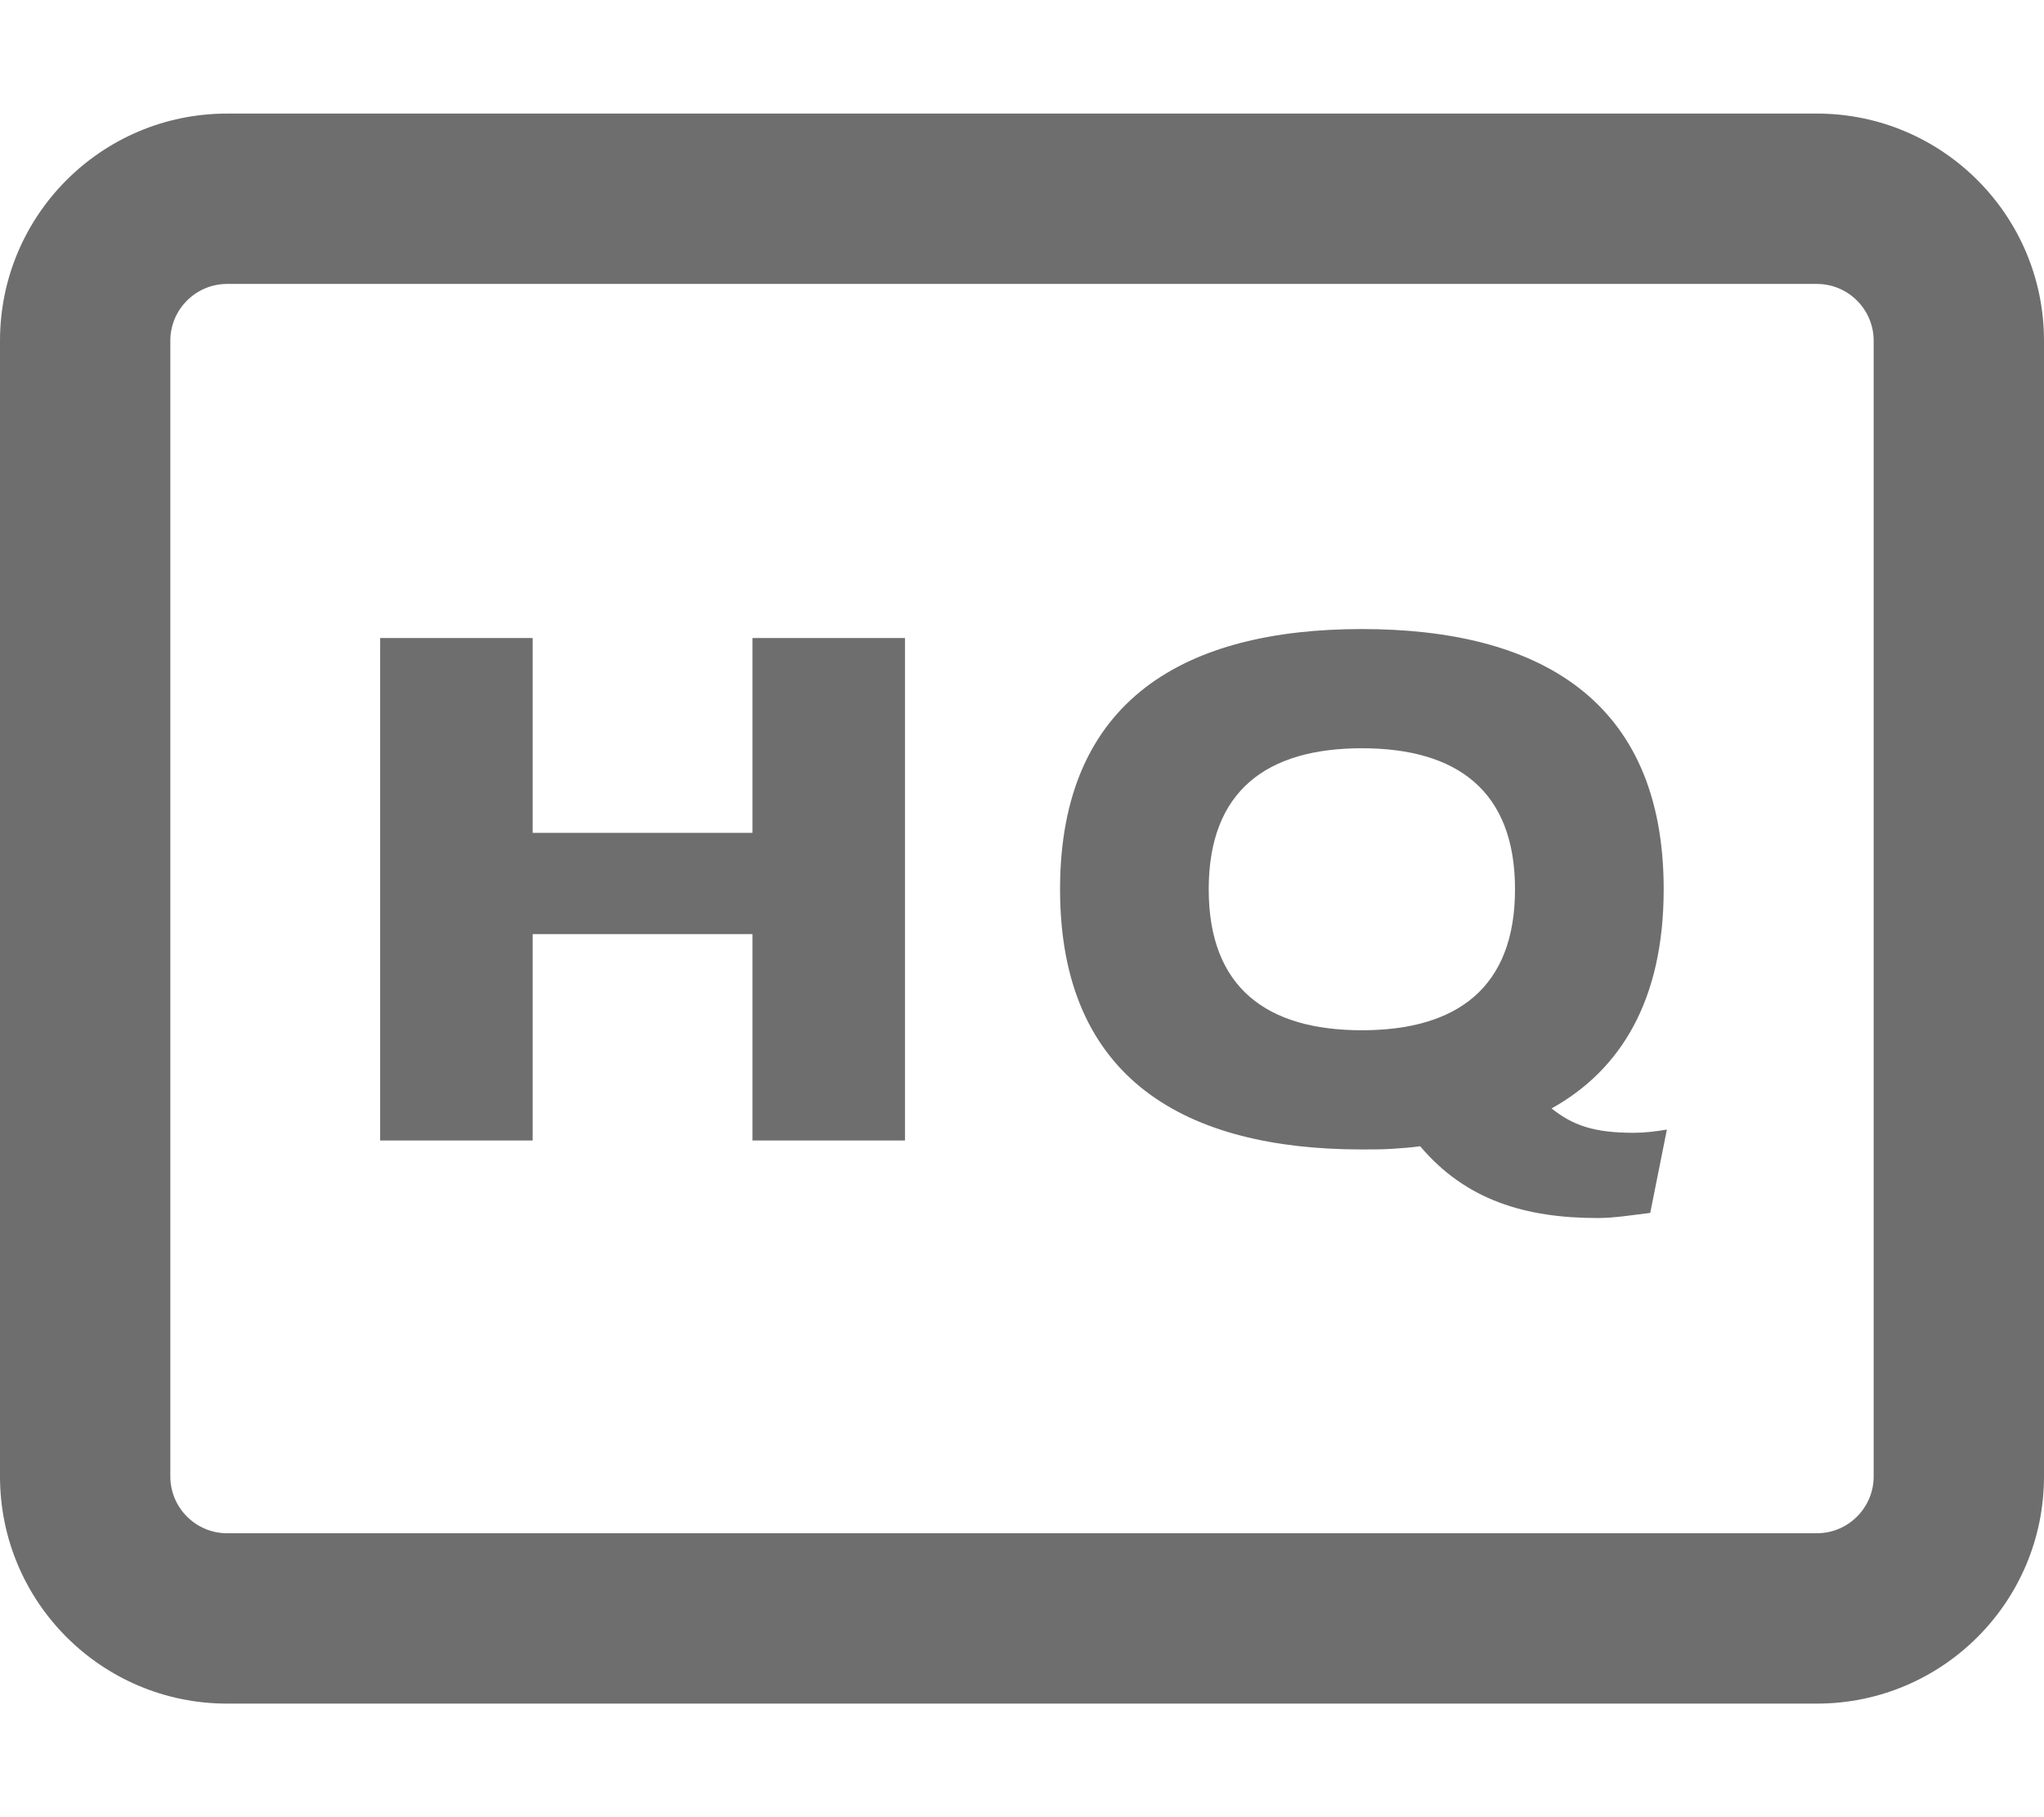 <?xml version="1.0" encoding="UTF-8" standalone="no"?>
<svg
        width="100%"
        height="100%"
        viewBox="0 0 576 512"
        version="1.1"
        xml:space="preserve"
        style="fill-rule:evenodd;clip-rule:evenodd;stroke-linejoin:round;stroke-miterlimit:2;"
        id="svg64035"
        xmlns="http://www.w3.org/2000/svg"
><defs
   id="defs64039" />
    <path
   d="M512,32L64,32C28.65,32 0,60.65 0,96L0,416C0,451.35 28.65,480 64,480L512,480C547.35,480 576,451.35 576,416L576,96C576,60.65 547.3,32 512,32ZM528,416C528,424.822 520.822,432 512,432L64,432C55.178,432 48,424.822 48,416L48,96C48,87.178 55.178,80 64,80L512,80C520.822,80 528,87.178 528,96L528,416Z"
   style="fill-rule:nonzero;fill:#6e6e6e;fill-opacity:1"
   id="path64027" />
    <g
   transform="matrix(1.254,0,0,1.254,-66.014,40.69)"
   id="g64033"
   style="fill:#6e6e6e;fill-opacity:1">
        <path
   d="M138.075,223.802L172.347,223.802L172.347,177.434L221.739,177.434L221.739,223.802L256.011,223.802L256.011,110.906L221.739,110.906L221.739,154.682L172.347,154.682L172.347,110.906L138.075,110.906L138.075,223.802Z"
   style="fill-rule:nonzero;fill:#6e6e6e;fill-opacity:1"
   id="path64029" />
        <path
   d="M427.227,221.354C424.635,221.786 422.187,222.074 419.739,222.074C410.667,222.074 406.059,220.346 401.307,216.602C416.859,207.962 426.507,192.266 426.507,167.354C426.507,124.442 397.995,108.89 358.683,108.89C319.371,108.89 290.859,124.442 290.859,167.354C290.859,210.266 319.371,225.818 358.683,225.818C360.987,225.818 363.291,225.818 365.451,225.674C367.611,225.53 369.771,225.386 371.787,225.098C382.011,237.194 395.403,241.226 411.675,241.226C415.563,241.226 419.739,240.506 423.483,240.074L427.227,221.354ZM393.099,167.354C393.099,189.53 379.995,199.034 358.683,199.034C337.371,199.034 324.267,189.53 324.267,167.354C324.267,145.178 337.371,135.674 358.683,135.674C379.995,135.674 393.099,145.178 393.099,167.354Z"
   style="fill-rule:nonzero;fill:#6e6e6e;fill-opacity:1"
   id="path64031" />
    </g>
</svg>
